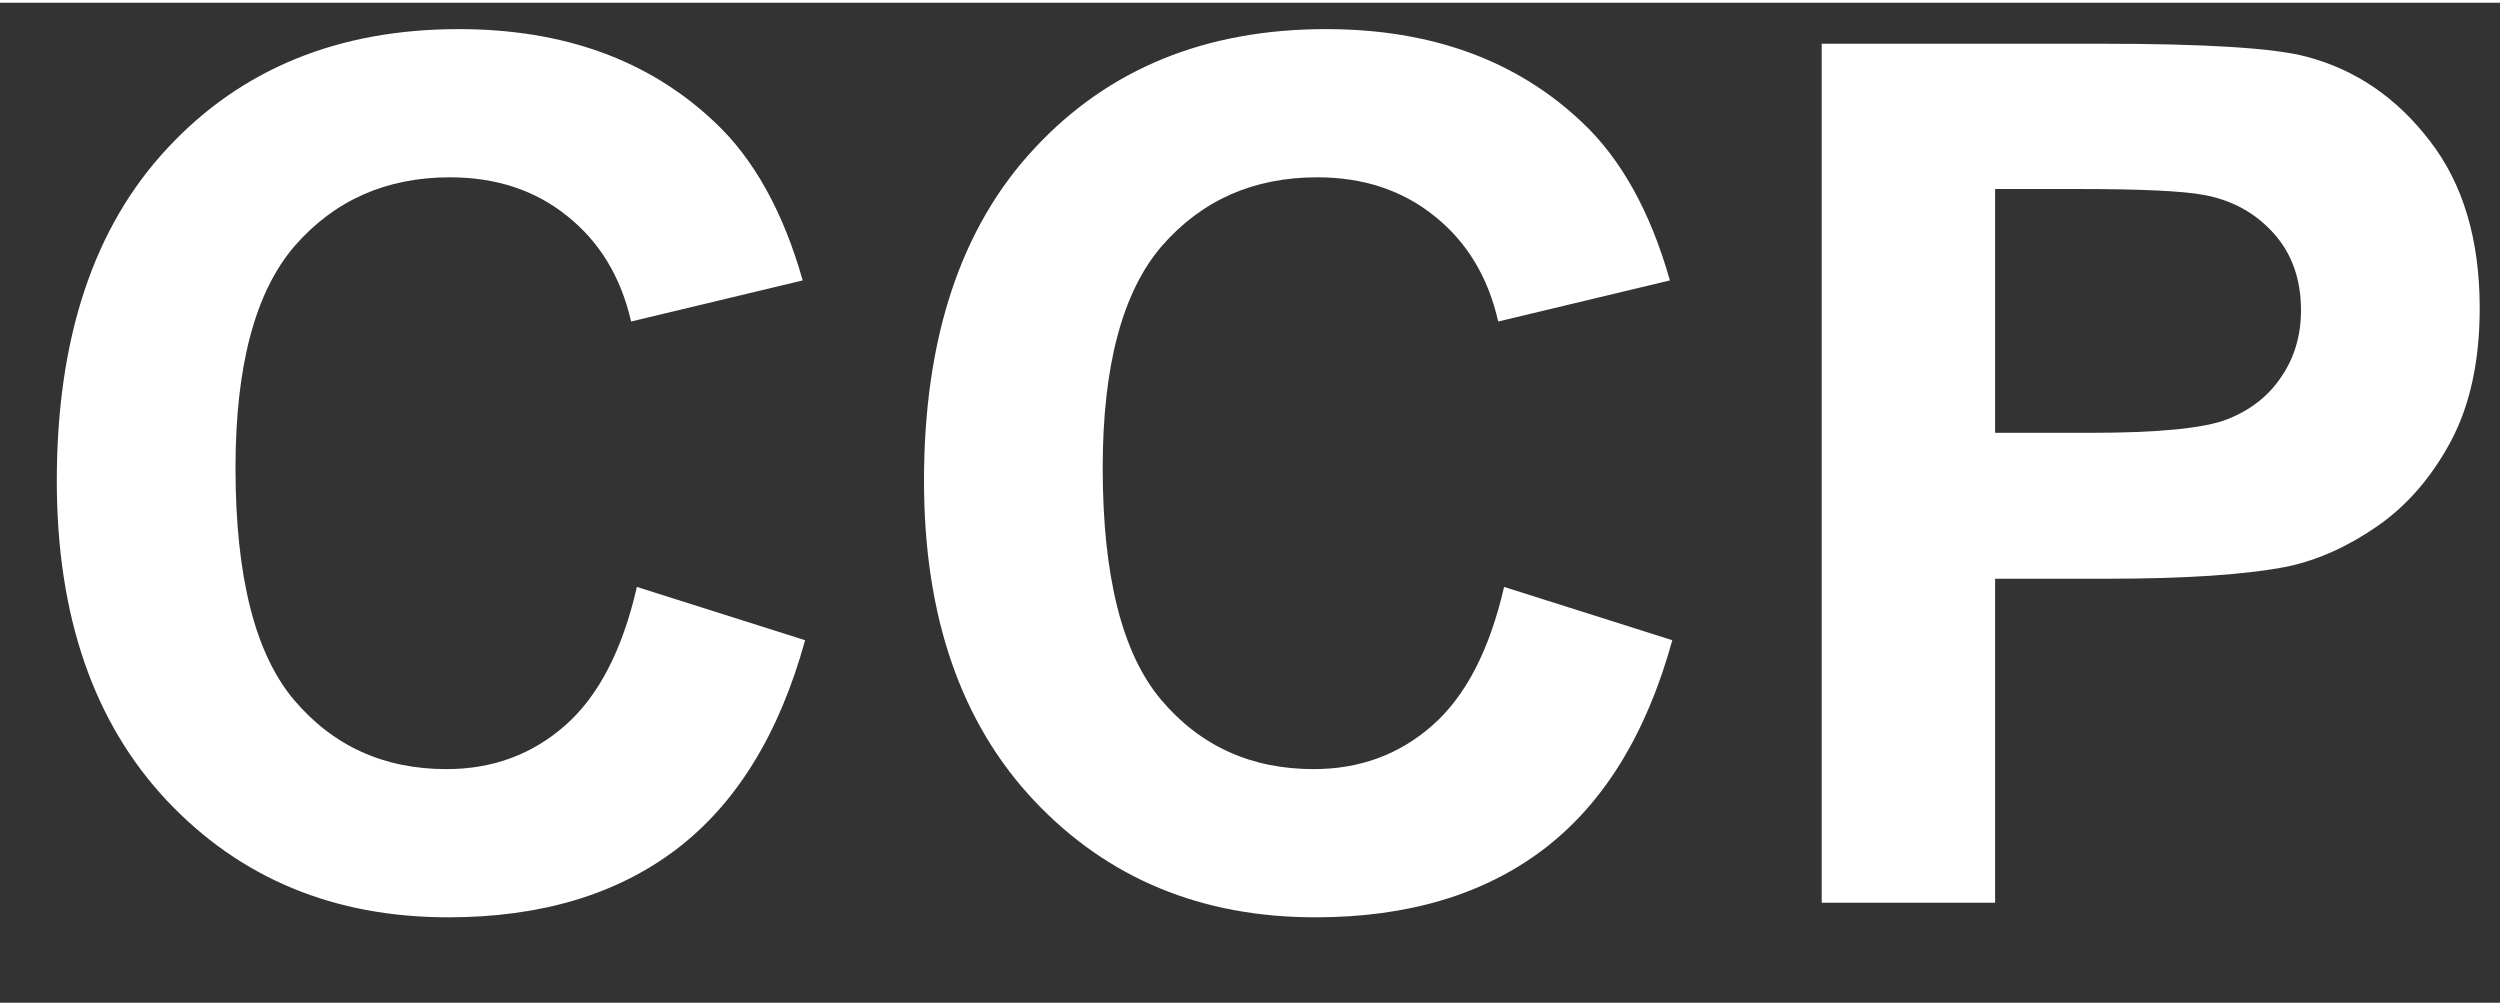 <svg width="552px" height="222px" viewBox="0 0 25 10" fill="none" xmlns="http://www.w3.org/2000/svg">
<rect x="0" y="0" width="25" height="10" fill="#333333" stroke="none"/>
<path d="M6.369 5.842L8.051 6.375C7.793 7.312 7.363 8.01 6.762 8.467C6.164 8.92 5.404 9.146 4.482 9.146C3.342 9.146 2.404 8.758 1.67 7.98C0.936 7.199 0.568 6.133 0.568 4.781C0.568 3.352 0.938 2.242 1.676 1.453C2.414 0.66 3.385 0.264 4.588 0.264C5.639 0.264 6.492 0.574 7.148 1.195C7.539 1.562 7.832 2.09 8.027 2.777L6.311 3.188C6.209 2.742 5.996 2.391 5.672 2.133C5.352 1.875 4.961 1.746 4.5 1.746C3.863 1.746 3.346 1.975 2.947 2.432C2.553 2.889 2.355 3.629 2.355 4.652C2.355 5.738 2.551 6.512 2.941 6.973C3.332 7.434 3.84 7.664 4.465 7.664C4.926 7.664 5.322 7.518 5.654 7.225C5.986 6.932 6.225 6.471 6.369 5.842ZM15.041 5.842L16.723 6.375C16.465 7.312 16.035 8.01 15.434 8.467C14.836 8.92 14.076 9.146 13.154 9.146C12.014 9.146 11.076 8.758 10.342 7.98C9.607 7.199 9.24 6.133 9.24 4.781C9.24 3.352 9.609 2.242 10.348 1.453C11.086 0.66 12.057 0.264 13.26 0.264C14.31 0.264 15.164 0.574 15.82 1.195C16.211 1.562 16.504 2.09 16.699 2.777L14.982 3.188C14.881 2.742 14.668 2.391 14.344 2.133C14.023 1.875 13.633 1.746 13.172 1.746C12.535 1.746 12.018 1.975 11.619 2.432C11.225 2.889 11.027 3.629 11.027 4.652C11.027 5.738 11.223 6.512 11.613 6.973C12.004 7.434 12.512 7.664 13.137 7.664C13.598 7.664 13.994 7.518 14.326 7.225C14.658 6.932 14.896 6.471 15.041 5.842ZM18.217 9V0.41H21C22.055 0.41 22.742 0.453 23.062 0.539C23.555 0.668 23.967 0.949 24.299 1.383C24.631 1.812 24.797 2.369 24.797 3.053C24.797 3.58 24.701 4.023 24.51 4.383C24.318 4.742 24.074 5.025 23.777 5.232C23.484 5.436 23.186 5.57 22.881 5.637C22.467 5.719 21.867 5.76 21.082 5.76H19.951V9H18.217ZM19.951 1.863V4.301H20.9C21.584 4.301 22.041 4.256 22.271 4.166C22.502 4.076 22.682 3.936 22.811 3.744C22.943 3.553 23.01 3.33 23.01 3.076C23.01 2.764 22.918 2.506 22.734 2.303C22.551 2.1 22.318 1.973 22.037 1.922C21.83 1.883 21.414 1.863 20.789 1.863H19.951Z" fill="white"/>
</svg>
